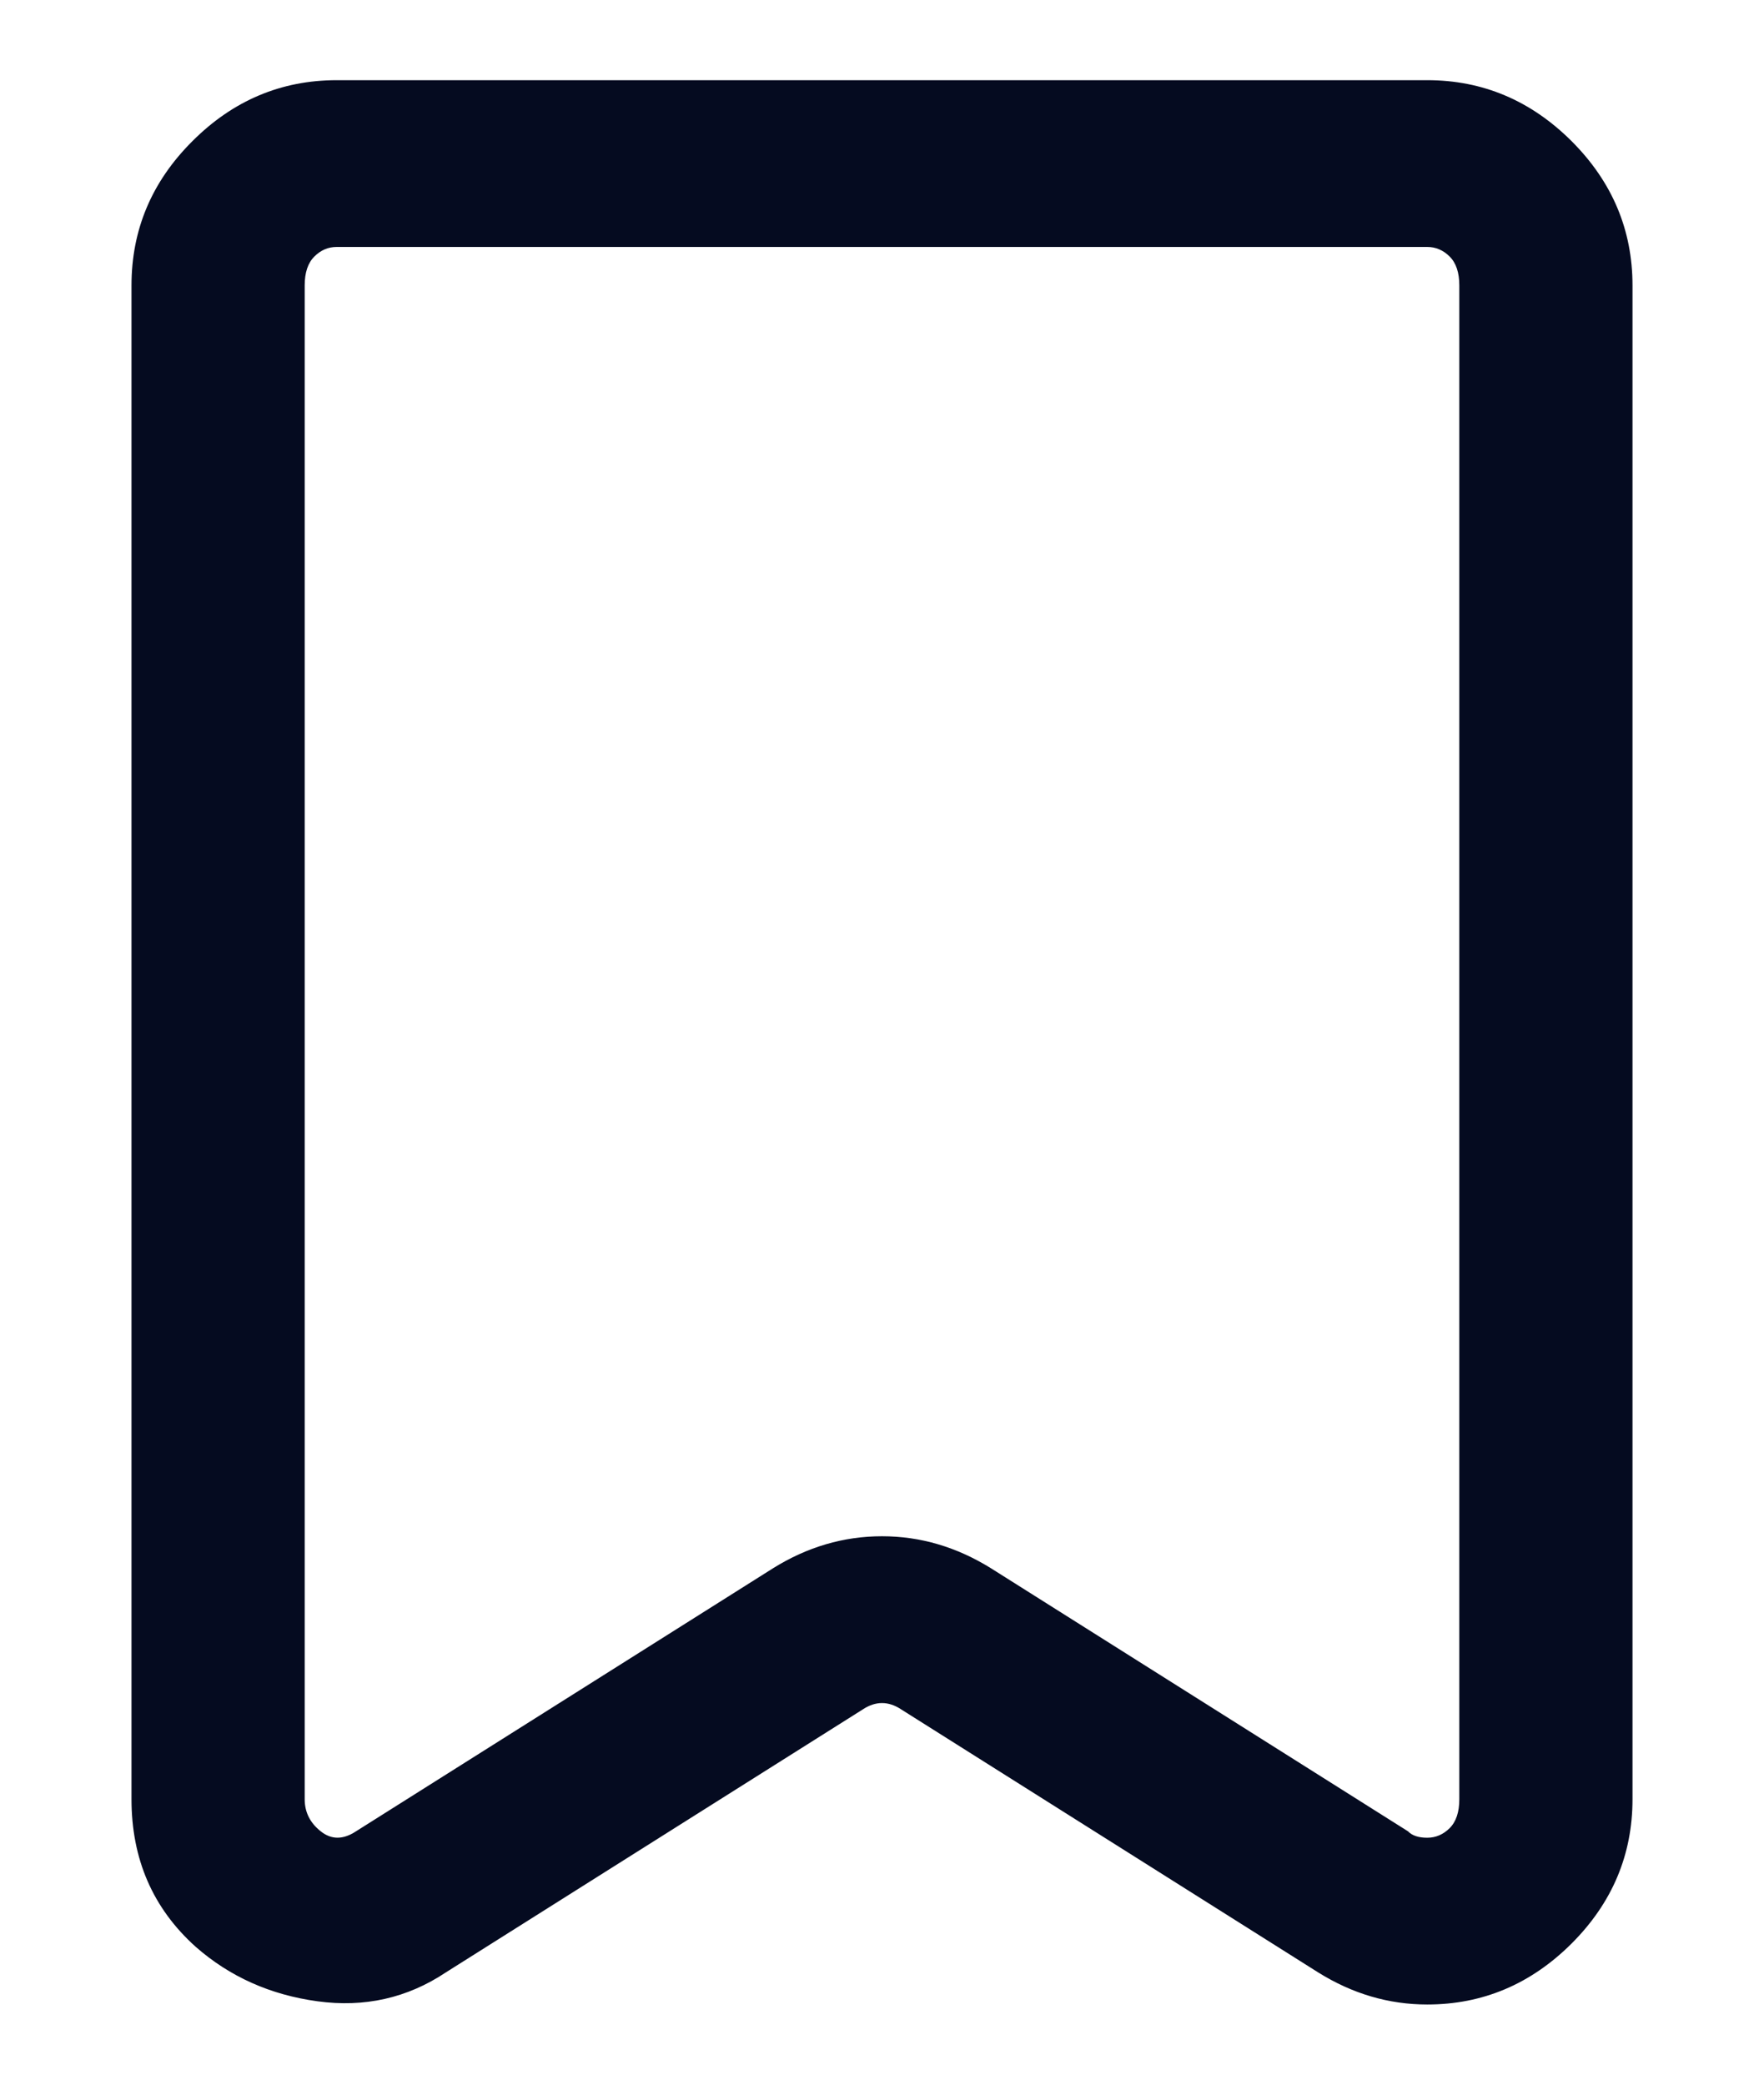 <svg width="11" height="13" viewBox="0 0 11 13" fill="none" xmlns="http://www.w3.org/2000/svg">
<path d="M8.9 12.5C8.66 12.5 8.433 12.433 8.22 12.3L5.62 10.66C5.54 10.607 5.46 10.607 5.38 10.66L2.78 12.3C2.54 12.46 2.273 12.52 1.98 12.48C1.686 12.44 1.433 12.327 1.22 12.14C0.953 11.9 0.82 11.593 0.82 11.22V1.78C0.82 1.433 0.946 1.133 1.2 0.88C1.453 0.627 1.753 0.5 2.1 0.5H8.9C9.246 0.5 9.546 0.627 9.8 0.88C10.053 1.133 10.18 1.433 10.18 1.78V11.22C10.18 11.567 10.053 11.867 9.8 12.12C9.546 12.373 9.246 12.5 8.9 12.5ZM5.5 9.58C5.74 9.58 5.966 9.647 6.18 9.78L8.78 11.42C8.806 11.447 8.846 11.46 8.9 11.46C8.953 11.46 9 11.44 9.04 11.4C9.08 11.36 9.1 11.3 9.1 11.22V1.78C9.1 1.7 9.08 1.64 9.04 1.6C9 1.56 8.953 1.54 8.9 1.54H2.1C2.046 1.54 2 1.56 1.96 1.6C1.92 1.64 1.9 1.7 1.9 1.78V11.22C1.9 11.3 1.933 11.367 2 11.42C2.066 11.473 2.14 11.473 2.22 11.42L4.82 9.78C5.033 9.647 5.26 9.58 5.5 9.58Z" fill="#050B20"/>
</svg>
